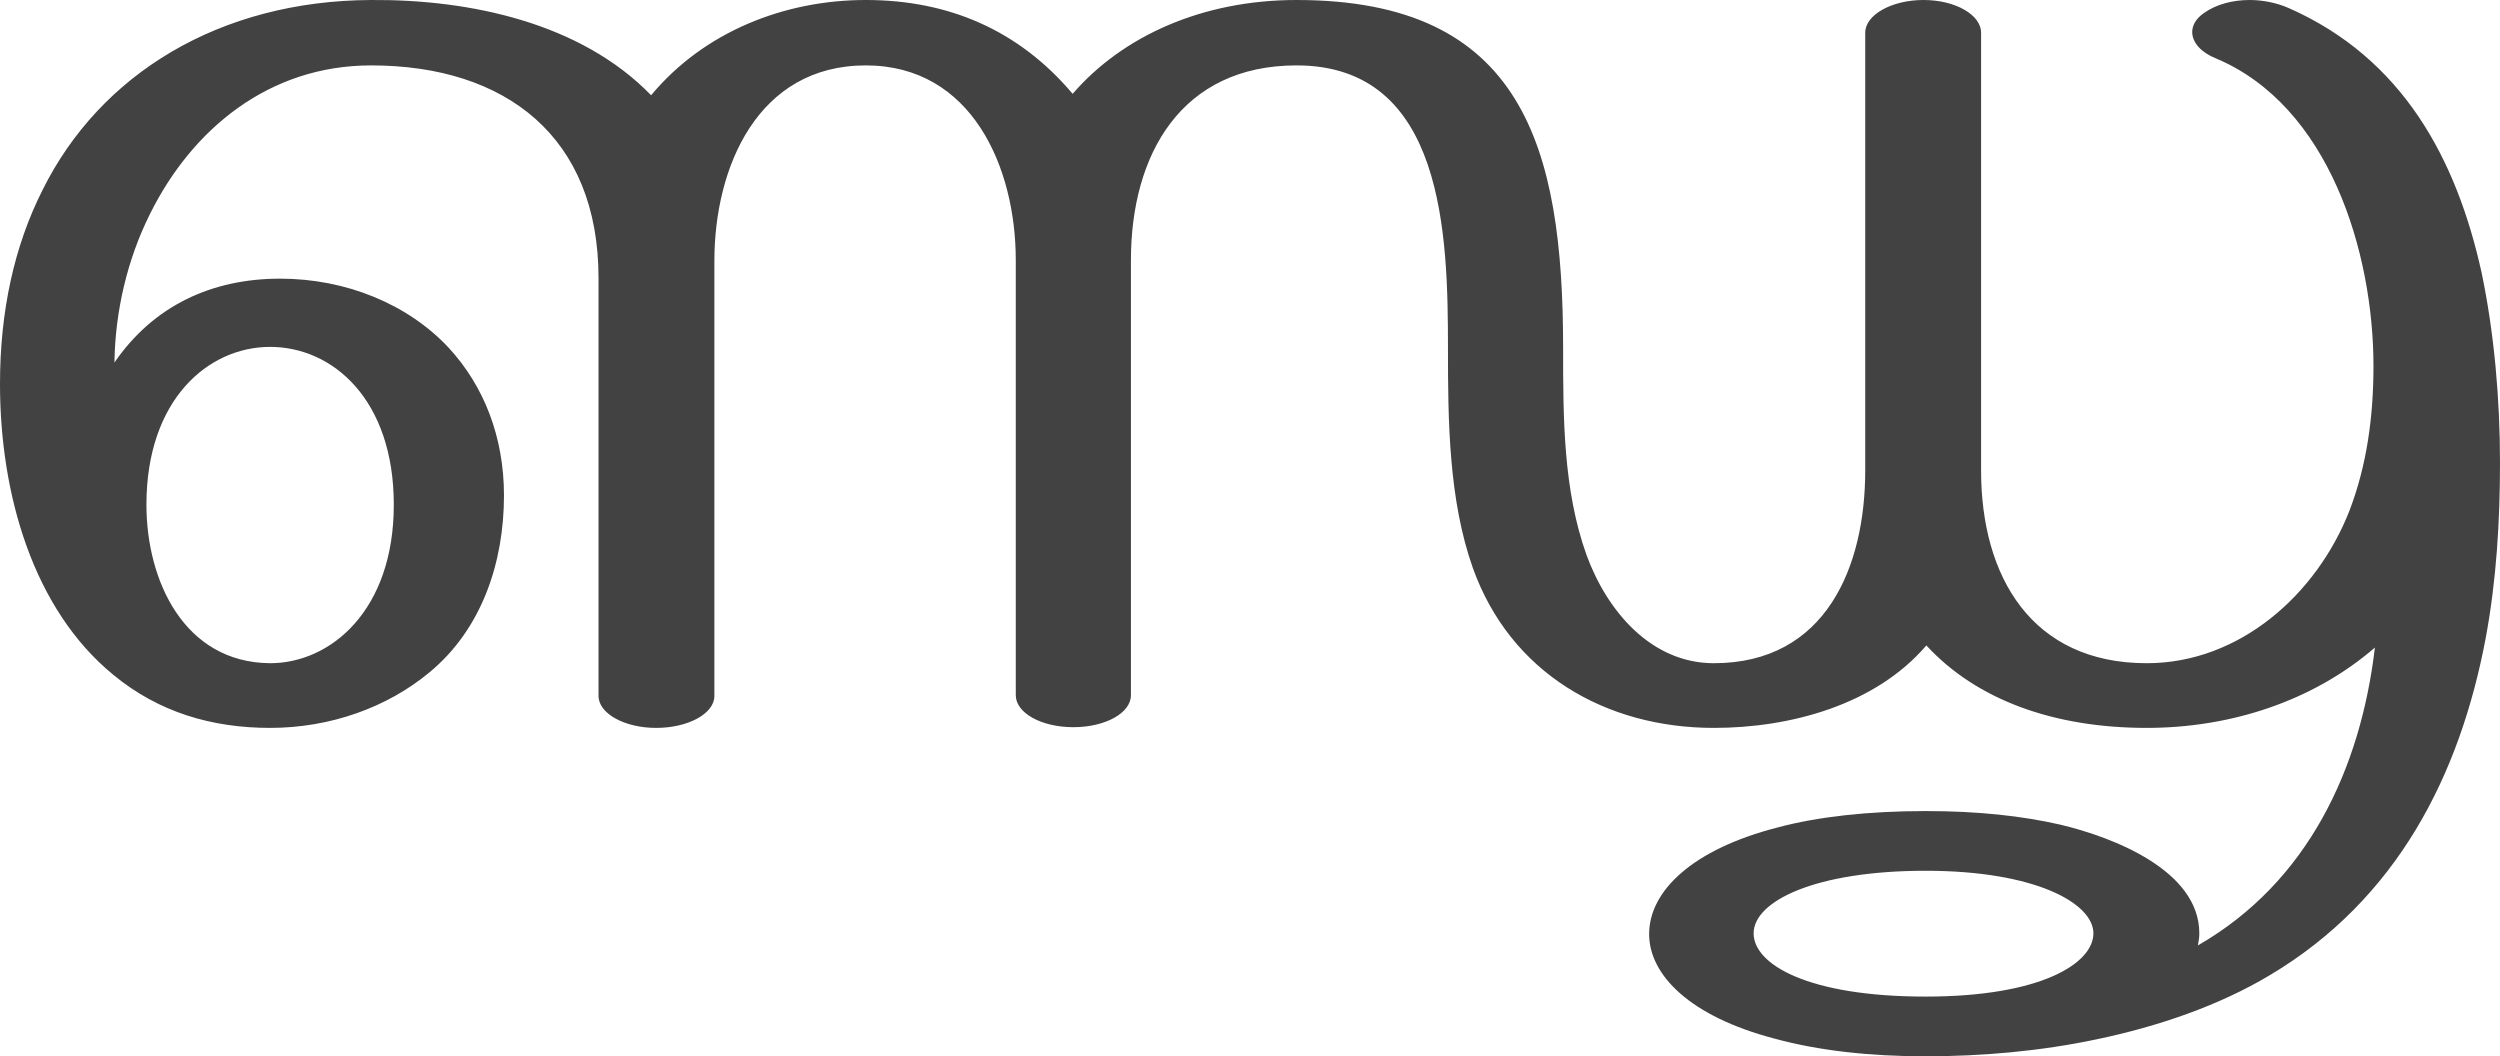 <?xml version="1.0" encoding="UTF-8"?>
<!DOCTYPE svg PUBLIC "-//W3C//DTD SVG 1.1//EN" "http://www.w3.org/Graphics/SVG/1.1/DTD/svg11.dtd">
<!-- Creator: CorelDRAW X8 -->
<svg xmlns="http://www.w3.org/2000/svg" xml:space="preserve" width="3517px" height="1486px" version="1.1" style="shape-rendering:geometricPrecision; text-rendering:geometricPrecision; image-rendering:optimizeQuality; fill-rule:evenodd; clip-rule:evenodd"
viewBox="0 0 3517 1486"
 xmlns:xlink="http://www.w3.org/1999/xlink">
 <defs>
  <style type="text/css">
   <![CDATA[
    .fil0 {fill:#434242;fill-rule:nonzero}
   ]]>
  </style>
 </defs>
 <g id="Layer_x0020_1">
  <path class="fil0" d="M380 933c-121,-1 -174,-116 -174,-223 0,-148 87,-222 174,-222 88,0 174,74 174,222 0,149 -89,223 -174,223zm2813 439c180,-107 268,-283 304,-475 15,-81 20,-164 20,-246 0,-89 -8,-182 -26,-268 -35,-158 -110,-301 -272,-372 -16,-7 -36,-11 -54,-11 -24,0 -47,6 -64,18 -12,8 -17,18 -17,27 0,15 13,29 33,37 160,67 222,273 222,433 0,70 -9,139 -34,204 -46,117 -154,214 -285,214 -162,0 -233,-122 -233,-271l0 -616c0,-25 -36,-46 -81,-46 -45,0 -82,21 -82,46l0 616c0,135 -55,271 -213,271 -88,0 -150,-73 -179,-152 -33,-92 -33,-194 -33,-291 0,-284 -57,-490 -375,-490 -133,0 -245,51 -315,132 -76,-90 -175,-132 -291,-132 -115,0 -228,45 -302,134 -99,-102 -255,-135 -394,-134 -213,1 -381,104 -462,267 -40,79 -60,171 -60,273 0,156 47,317 159,409 64,53 139,75 221,75 85,0 165,-29 224,-78 74,-61 105,-155 105,-249 0,-82 -28,-154 -78,-208 -57,-61 -144,-97 -237,-97 -96,0 -178,38 -233,118 1,-72 18,-145 50,-209 59,-119 167,-209 311,-209 190,0 320,101 320,299l0 588c0,25 37,45 81,45 45,0 82,-20 82,-45l0 -612c0,-132 61,-275 213,-275 149,0 211,143 211,274l0 612c0,25 36,45 81,45 45,0 81,-20 81,-45l0 -612c0,-149 71,-274 233,-274 208,0 213,239 213,398 0,102 1,213 35,309 53,148 187,225 339,225 107,0 227,-32 299,-116 71,77 180,116 310,116 117,0 233,-37 321,-113 -20,170 -94,330 -249,419 1,-5 2,-11 2,-17 0,-88 -120,-135 -196,-153 -53,-12 -114,-19 -189,-19 -81,0 -152,8 -208,23 -121,31 -181,90 -181,150 0,58 58,116 176,147 62,17 134,25 213,25 78,0 161,-7 241,-24 86,-18 171,-47 243,-90zm-484 30c-165,0 -242,-45 -242,-89 0,-45 86,-88 242,-88 155,0 236,46 236,88 0,42 -73,89 -236,89z"/>
 </g>
</svg>
